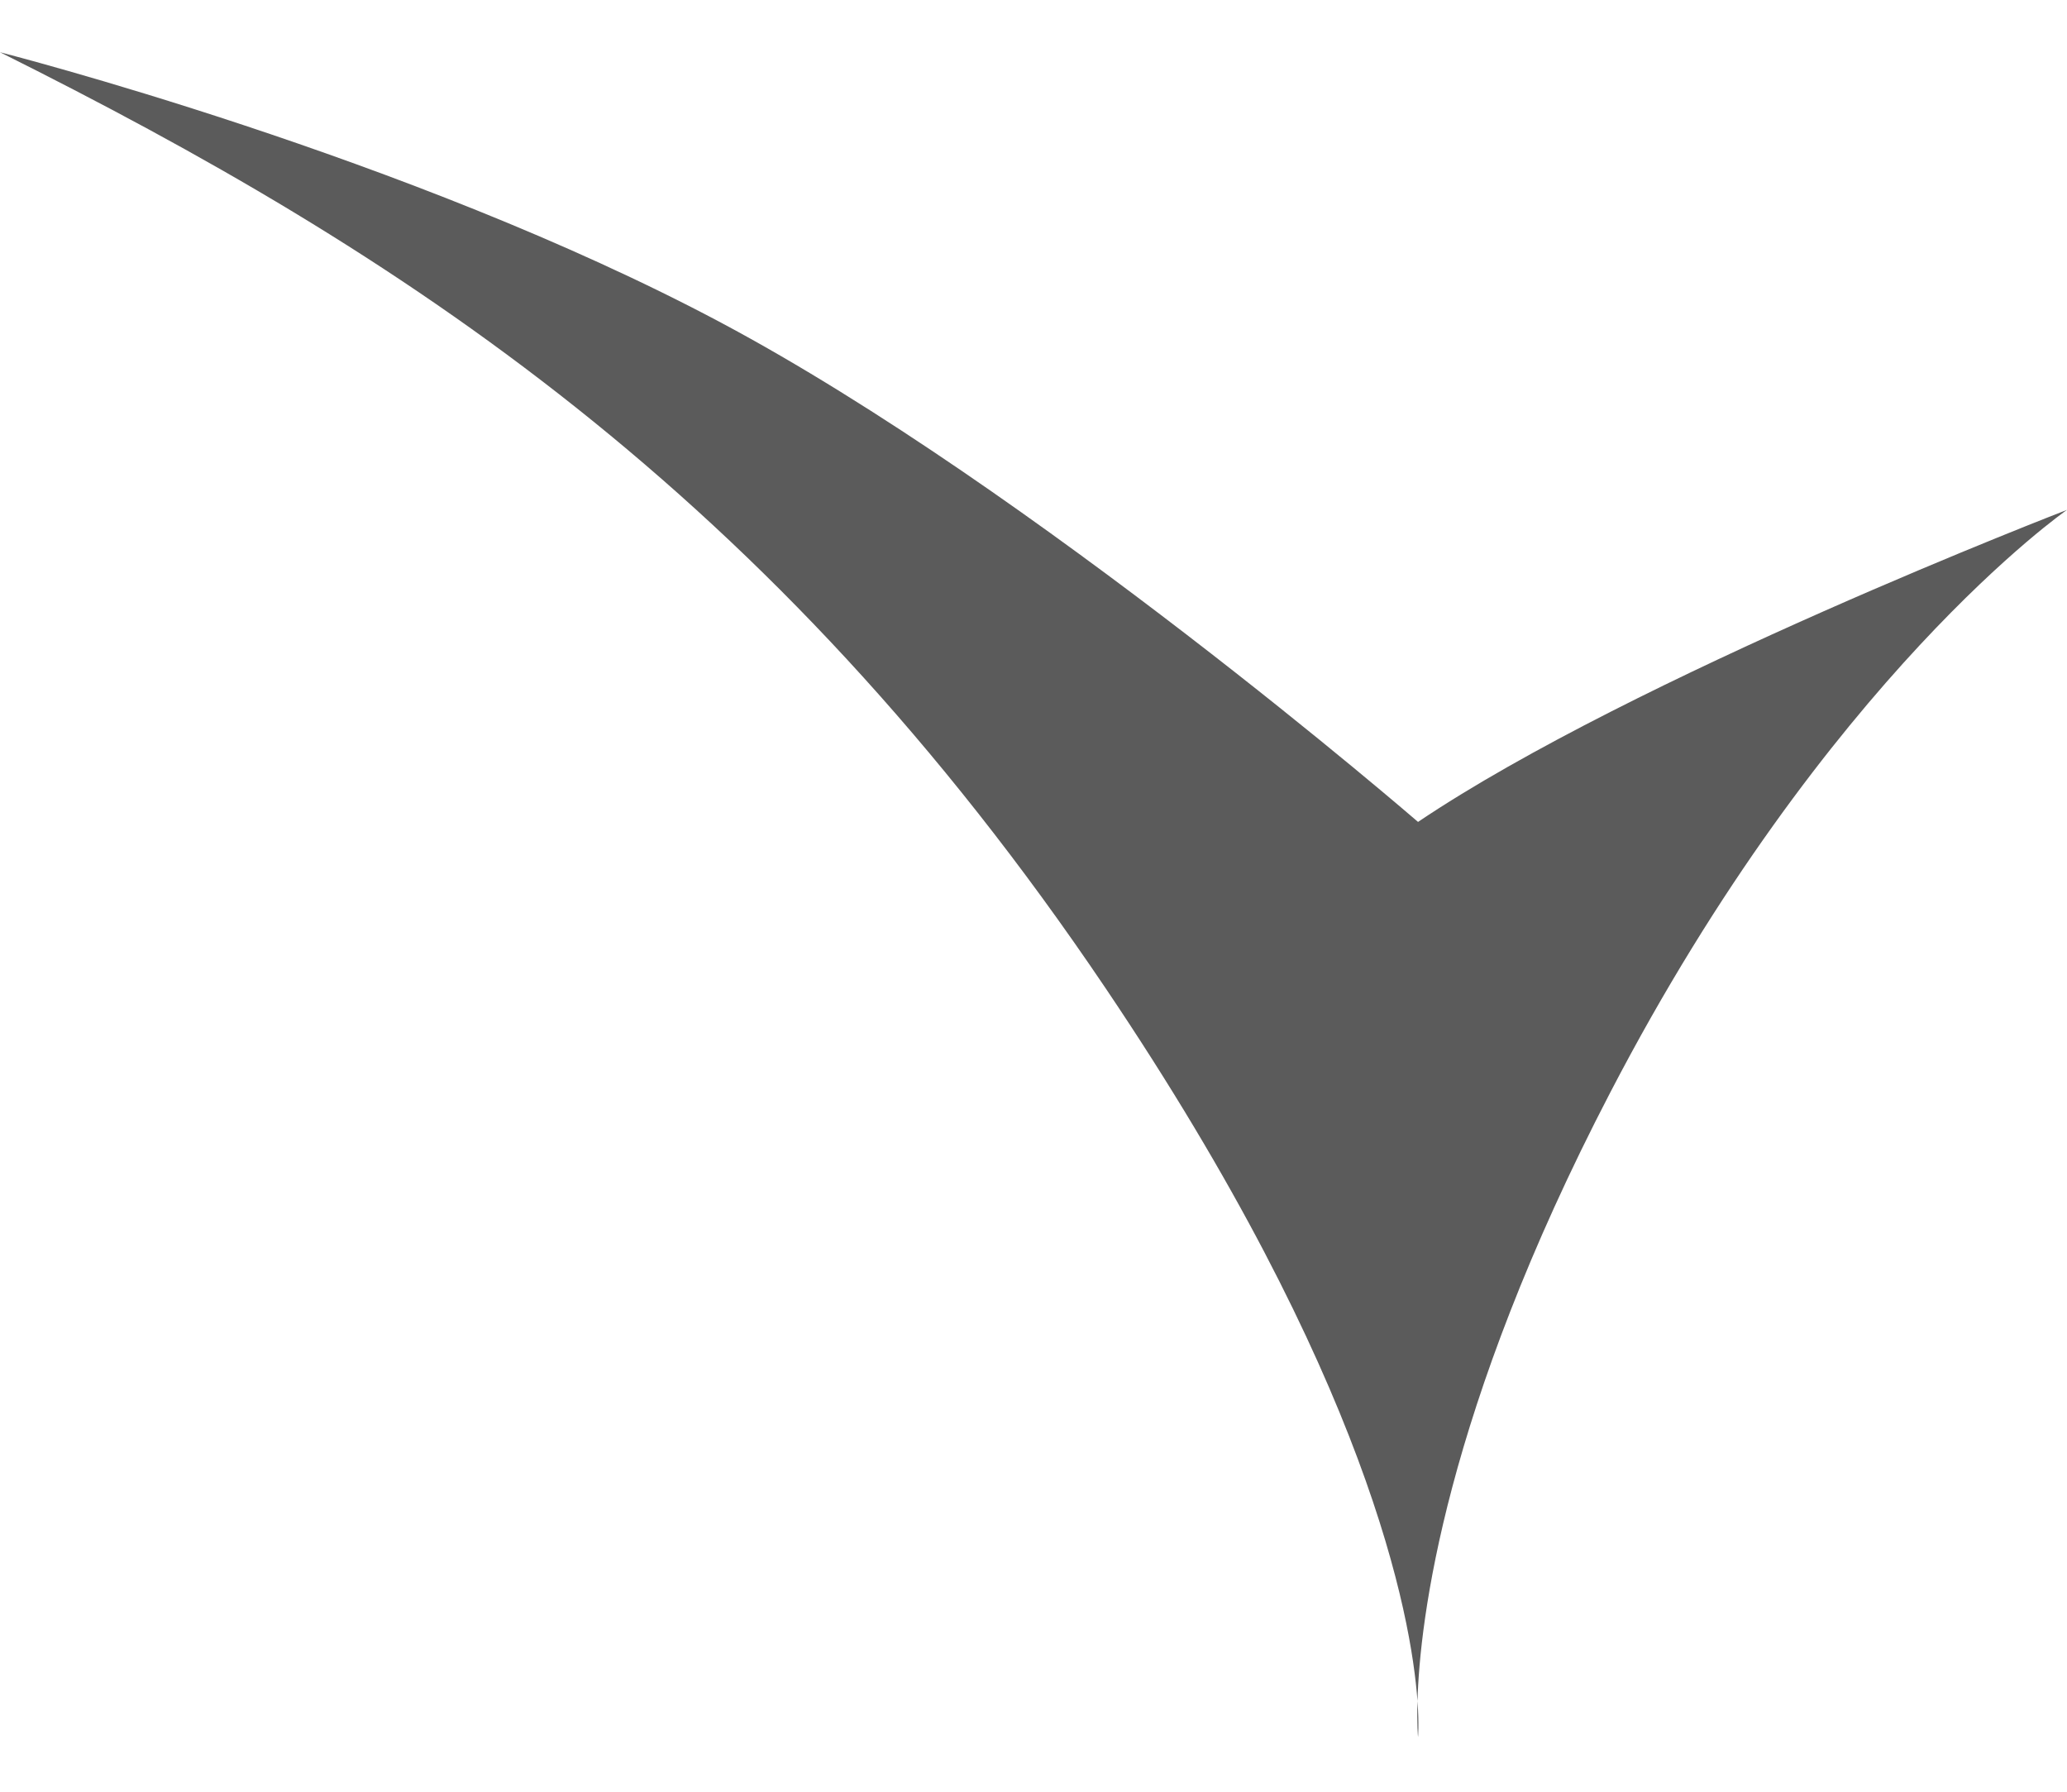<svg width="30" height="26" viewBox="0 0 30 26" fill="none" xmlns="http://www.w3.org/2000/svg">
<path d="M16.047 14.341C11.163 7.097 5.787 3.645 0 0.758C0 0.758 5.93 2.268 10.465 4.682C15 7.097 20.581 11.927 20.581 11.927C23.721 9.814 30 7.399 30 7.399C30 7.399 26.512 9.814 23.372 15.851C20.957 20.494 20.606 23.53 20.573 24.684C20.598 25.033 20.581 25.207 20.581 25.207C20.581 25.207 20.563 25.031 20.573 24.684C20.483 23.444 19.859 19.996 16.047 14.341Z" fill="#5B5B5B"/>
</svg>
